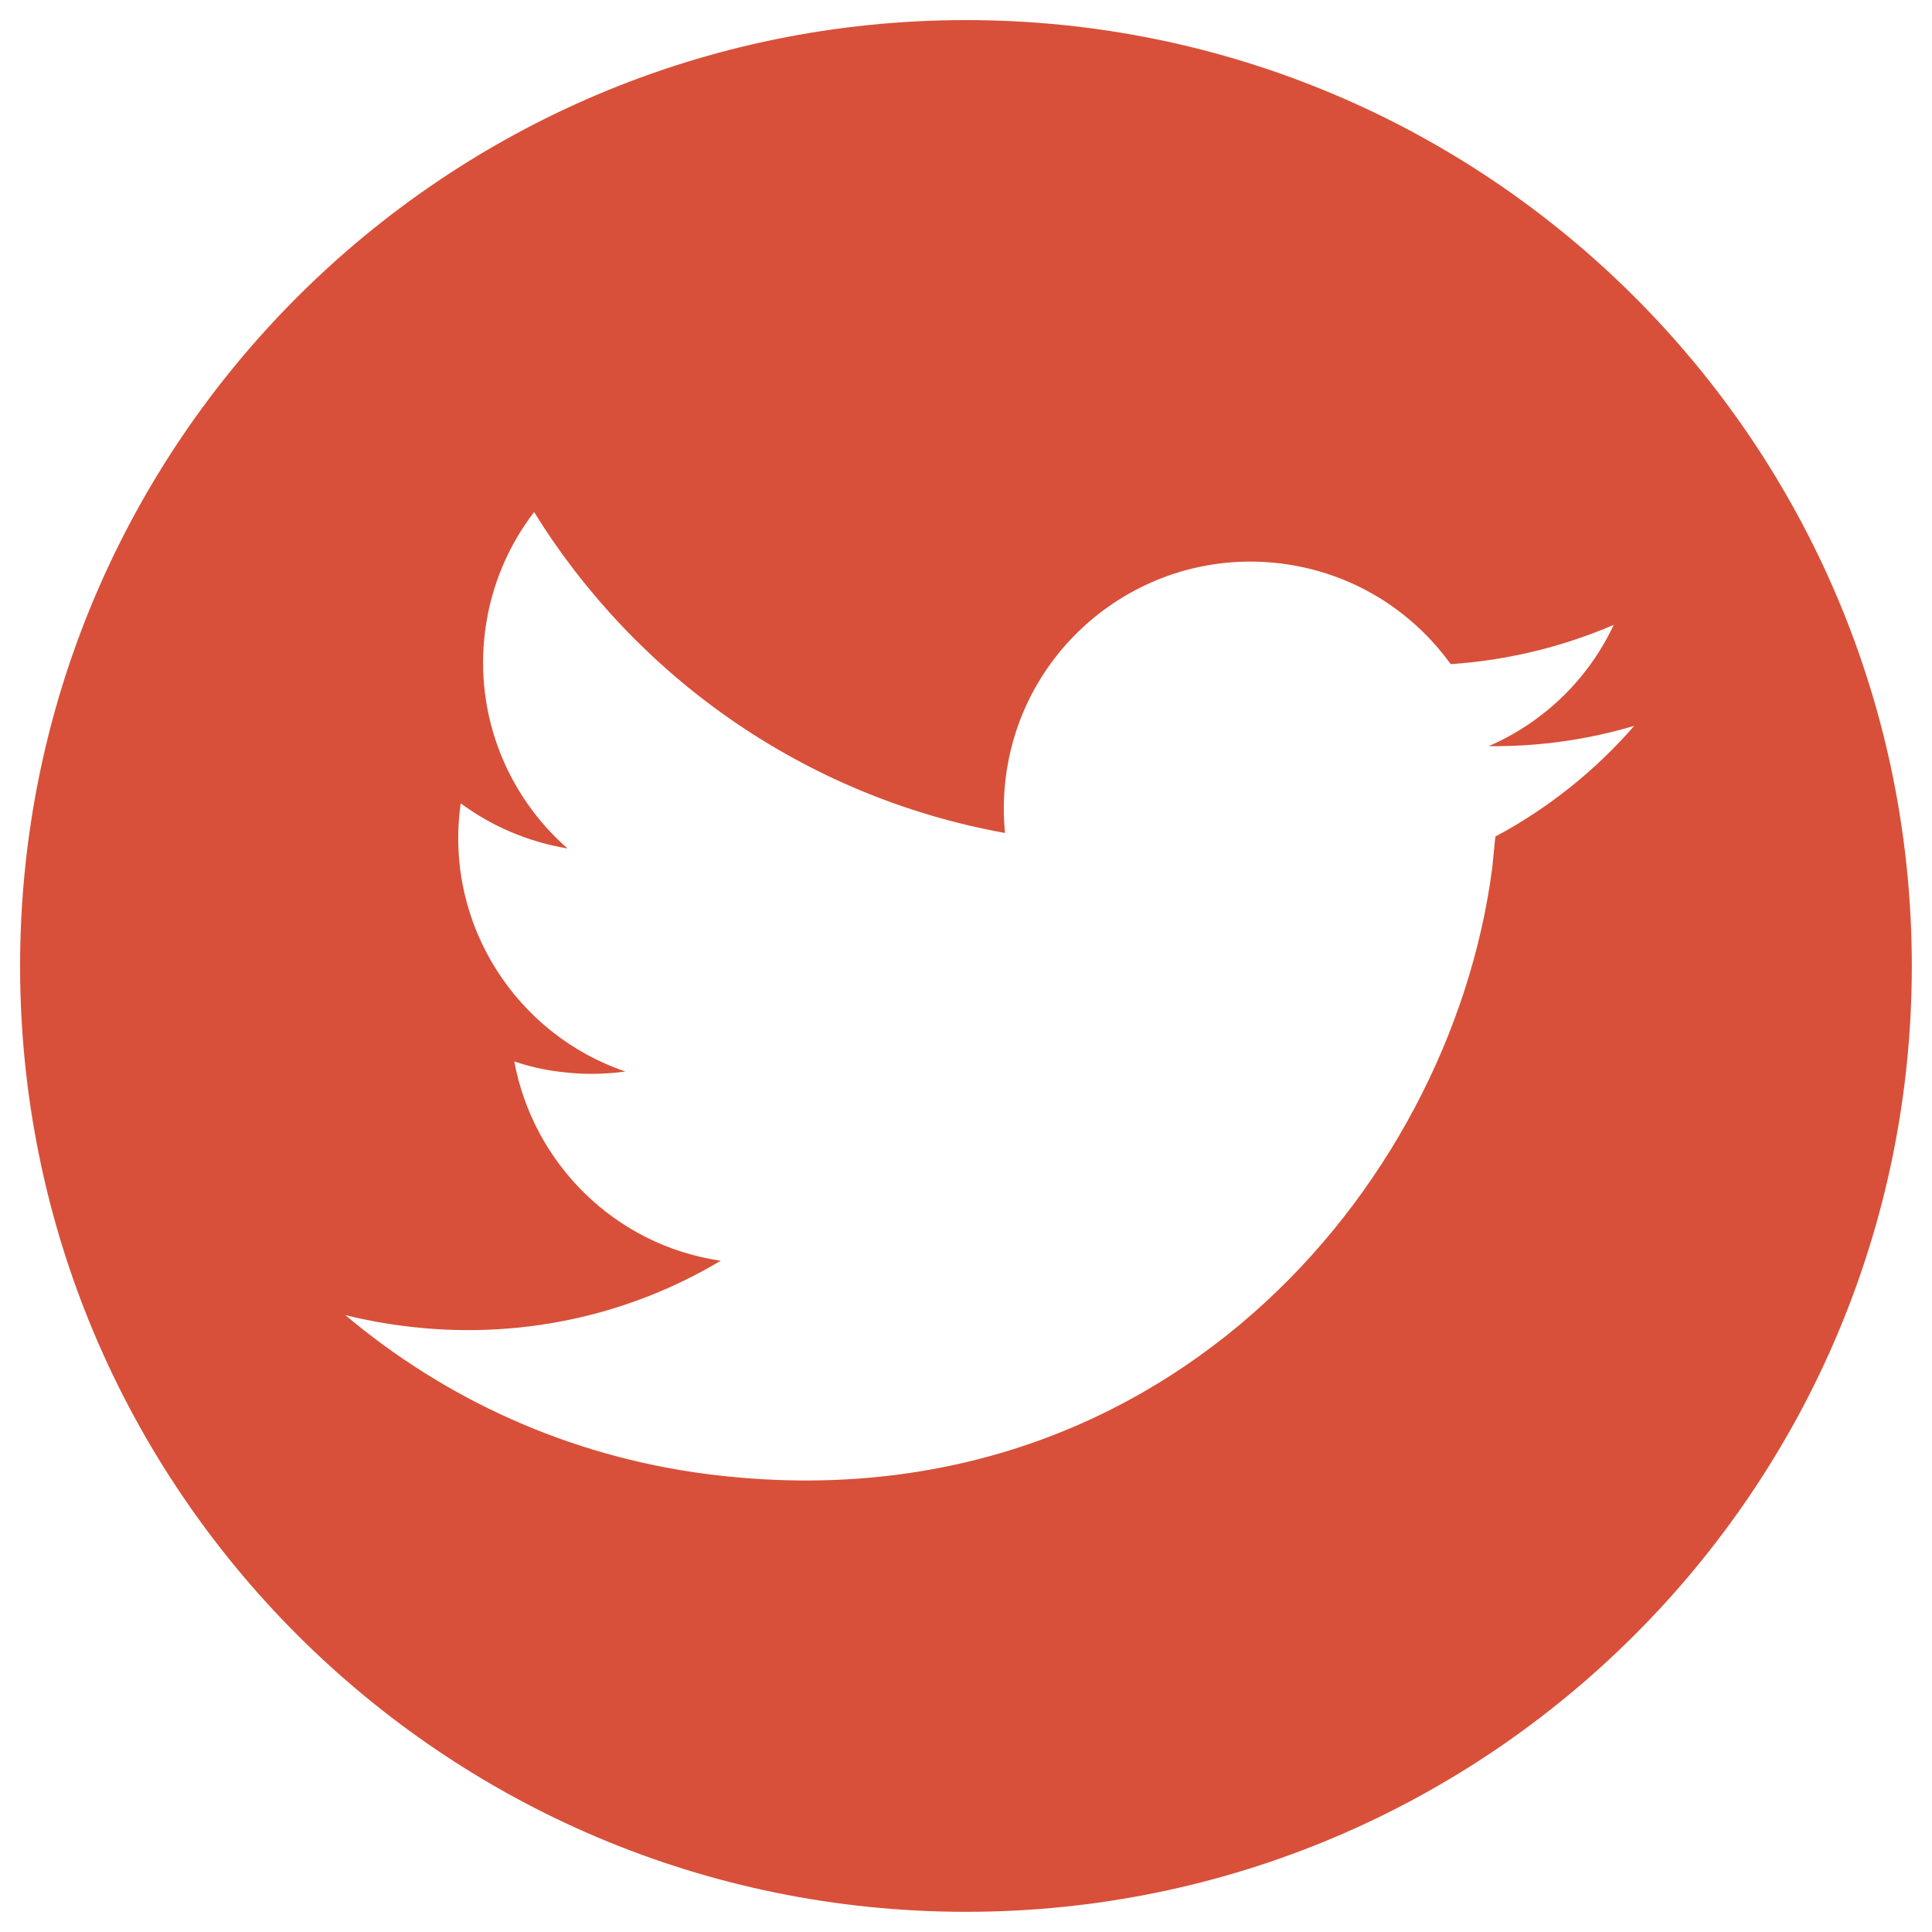 <?xml version="1.0" encoding="utf-8"?>
<!-- Generator: Adobe Illustrator 16.0.0, SVG Export Plug-In . SVG Version: 6.00 Build 0)  -->
<!DOCTYPE svg PUBLIC "-//W3C//DTD SVG 1.1//EN" "http://www.w3.org/Graphics/SVG/1.1/DTD/svg11.dtd">
<svg version="1.1" id="Layer_1" xmlns="http://www.w3.org/2000/svg" xmlns:xlink="http://www.w3.org/1999/xlink" x="0px" y="0px"
	 width="20px" height="20px" viewBox="0 0 20 20" enable-background="new 0 0 20 20" xml:space="preserve">
<path fill="#D85039" d="M10,0.208c-5.408,0-9.792,4.384-9.792,9.792c0,5.407,4.384,9.791,9.792,9.791
	c5.407,0,9.791-4.384,9.791-9.791C19.791,4.592,15.407,0.208,10,0.208z M15.48,8.66l-0.033,0.328
	c-0.436,3.346-3.48,6.874-8.138,6.27c-1.43-0.186-2.706-0.779-3.733-1.643c0.195,0.047,0.396,0.086,0.6,0.111
	c1.187,0.153,2.331-0.105,3.285-0.675c-1.105-0.161-1.944-1.018-2.137-2.063c0.151,0.051,0.308,0.088,0.471,0.107
	c0.231,0.03,0.458,0.028,0.679-0.003C5.347,10.71,4.606,9.574,4.765,8.348l0.004-0.032C5.086,8.55,5.462,8.715,5.875,8.783
	C5.255,8.241,4.909,7.408,5.022,6.53c0.06-0.464,0.241-0.883,0.507-1.229c1.05,1.694,2.785,2.944,4.875,3.322
	c-0.019-0.19-0.017-0.387,0.009-0.585c0.181-1.397,1.462-2.384,2.86-2.203c0.729,0.094,1.346,0.487,1.744,1.04
	c0.592-0.039,1.159-0.18,1.688-0.406c-0.265,0.566-0.729,1.01-1.294,1.255c0.521,0.006,1.025-0.067,1.506-0.21
	C16.514,7.979,16.023,8.37,15.48,8.66z"/>
</svg>
